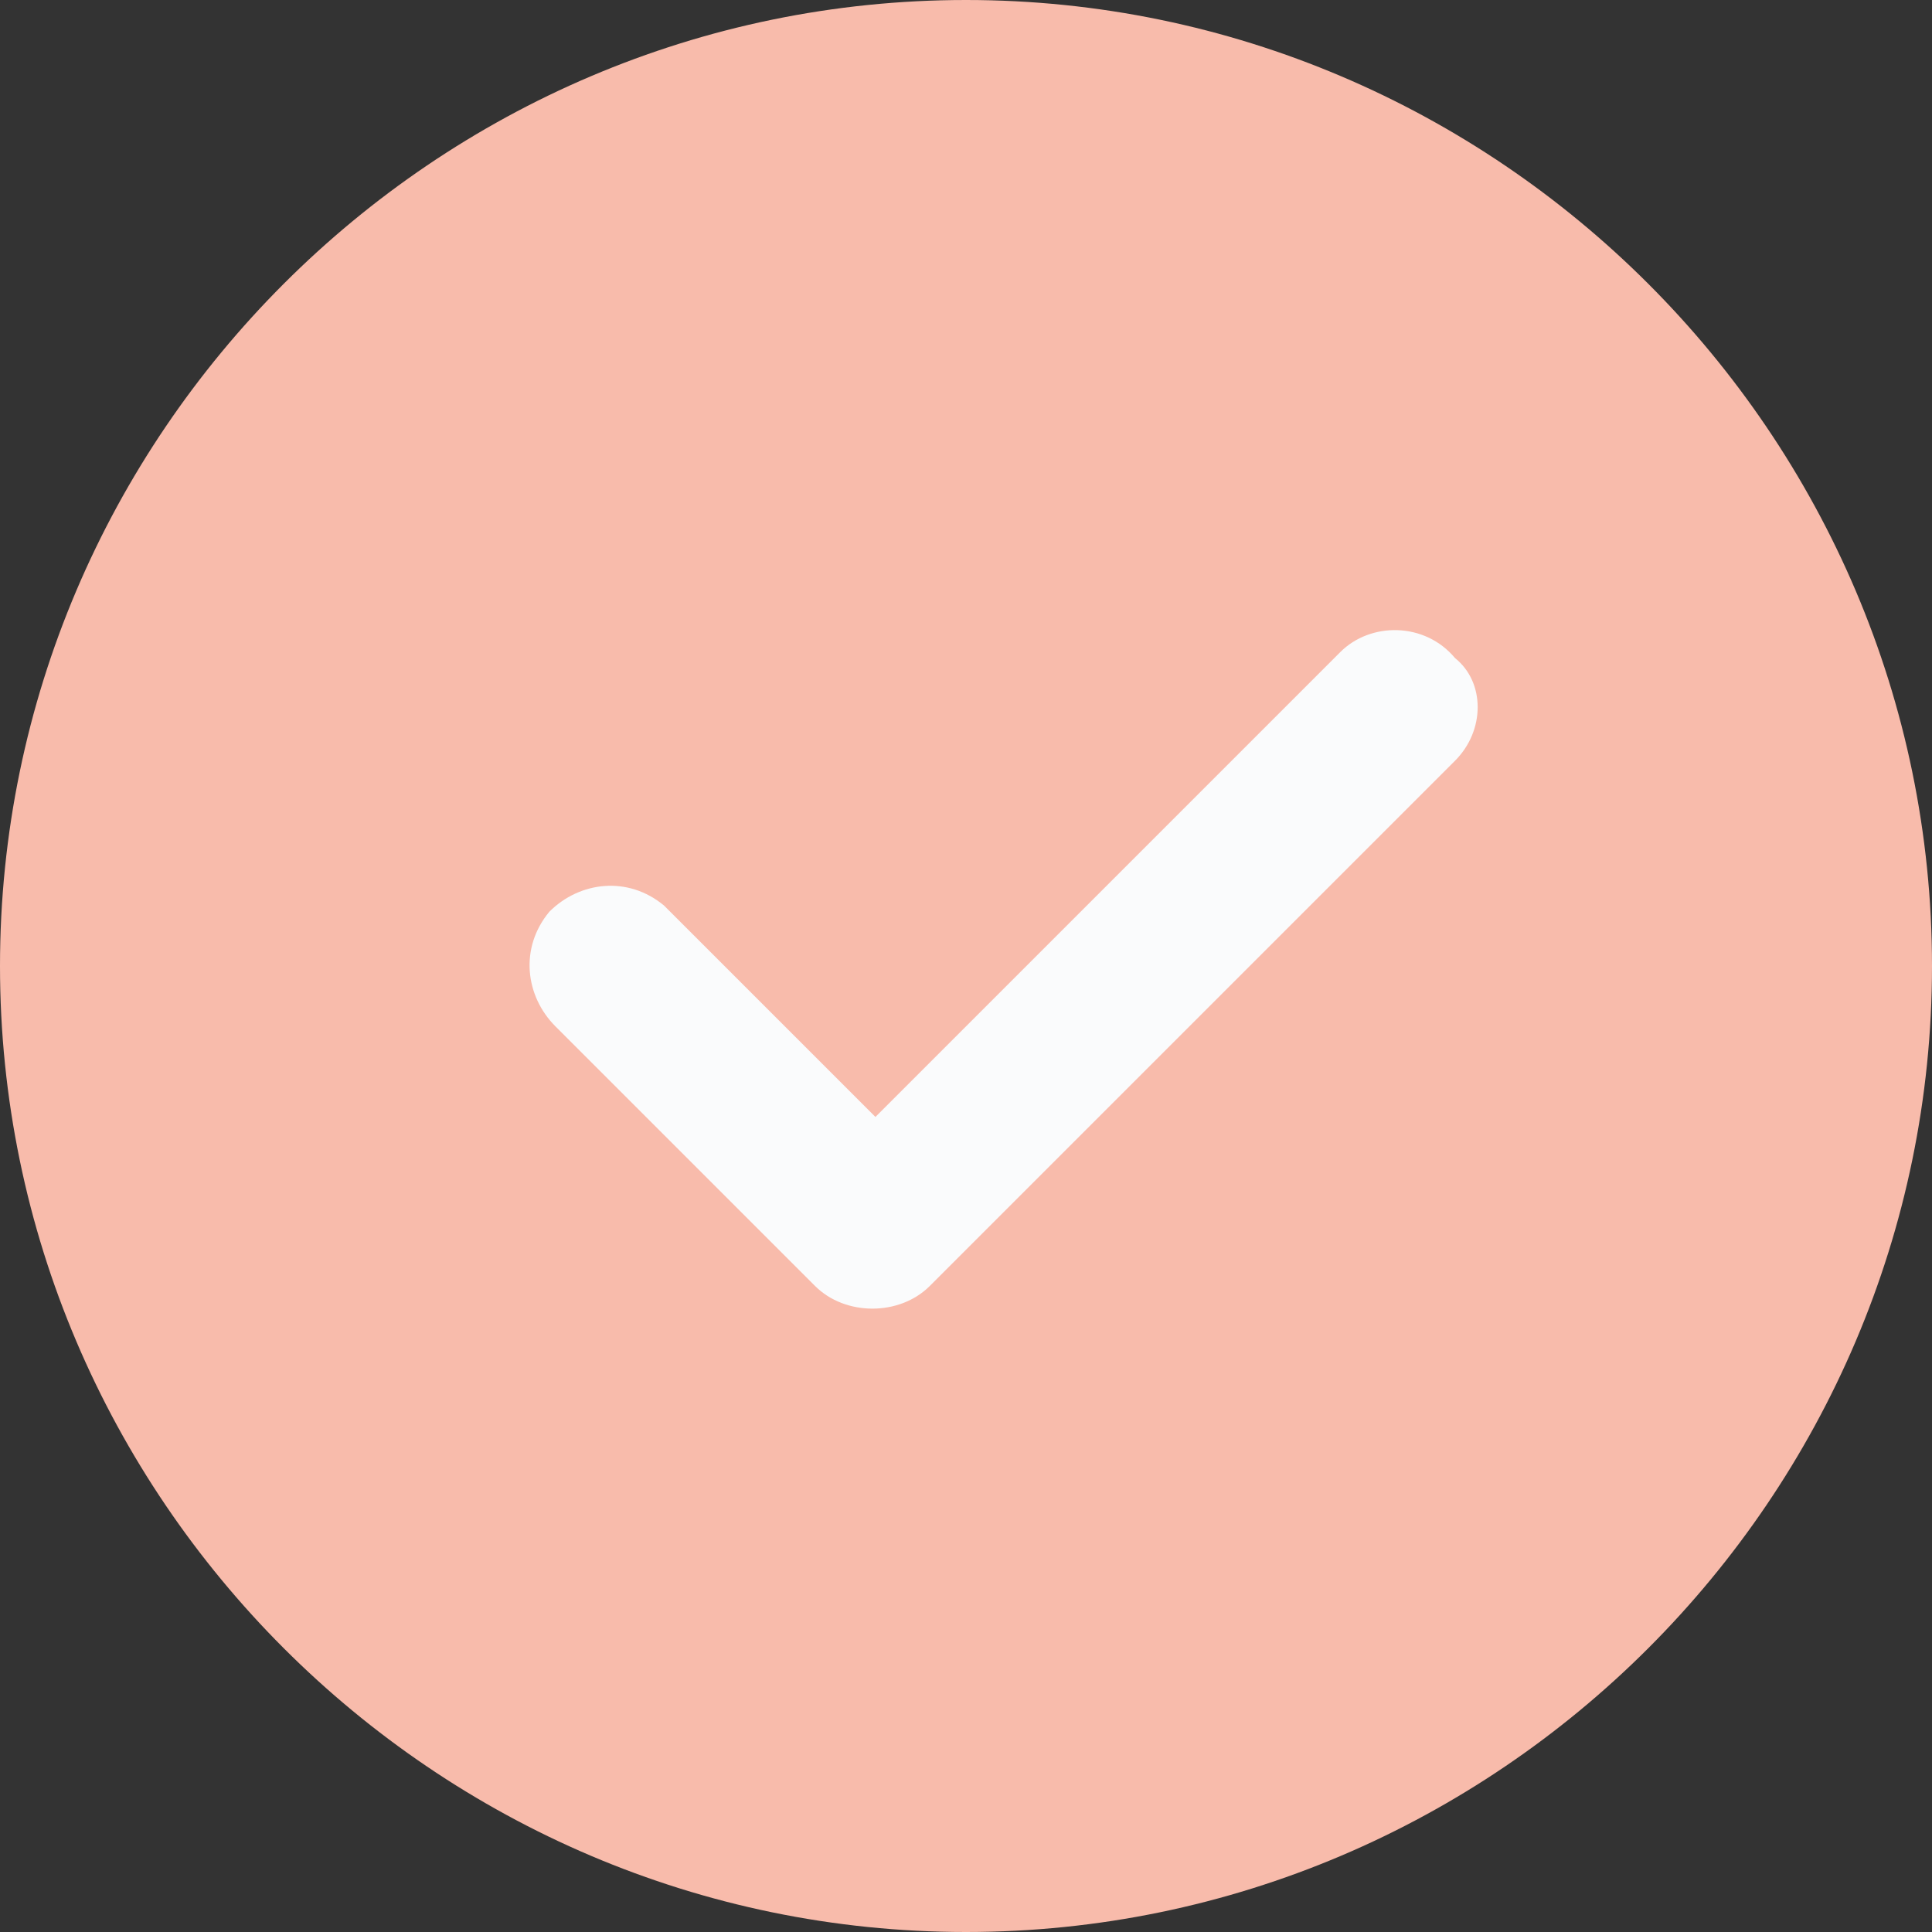 <?xml version="1.0" encoding="utf-8"?>
<!-- Generator: Adobe Illustrator 22.0.0, SVG Export Plug-In . SVG Version: 6.00 Build 0)  -->
<svg version="1.1" id="Layer_1" xmlns="http://www.w3.org/2000/svg" xmlns:xlink="http://www.w3.org/1999/xlink" x="0px" y="0px"
	 viewBox="0 0 32 32" style="enable-background:new 0 0 32 32;" xml:space="preserve">
<rect x="0" y="0" width="32" height="32" fill="#333333" stroke="none"/>
<style type="text/css">
	.st0{fill:#f8bbab;}
	.st1{fill:#FAFBFC;}
</style>
<g id="check-2" transform="translate(251 362)">
	<path id="Path_4619-2" class="st0" d="M-235-362c-8.8,0-16,7.2-16,16s7.2,16,16,16c8.8,0,16-7.2,16-16
		C-219-354.8-226.2-362-235-362z"/>
	<path id="Path_4620-2" class="st1" d="M-226.9-349.4l-8.7,8.7c-0.5,0.5-1.4,0.5-1.9,0c0,0,0,0,0,0l-4.3-4.3
		c-0.5-0.5-0.6-1.3-0.1-1.9c0.5-0.5,1.3-0.6,1.9-0.1c0,0,0.1,0.1,0.1,0.1l3.4,3.4l7.7-7.7c0.5-0.5,1.4-0.5,1.9,0.1
		C-226.4-350.7-226.4-349.9-226.9-349.4L-226.9-349.4z"/>
</g>
</svg>
